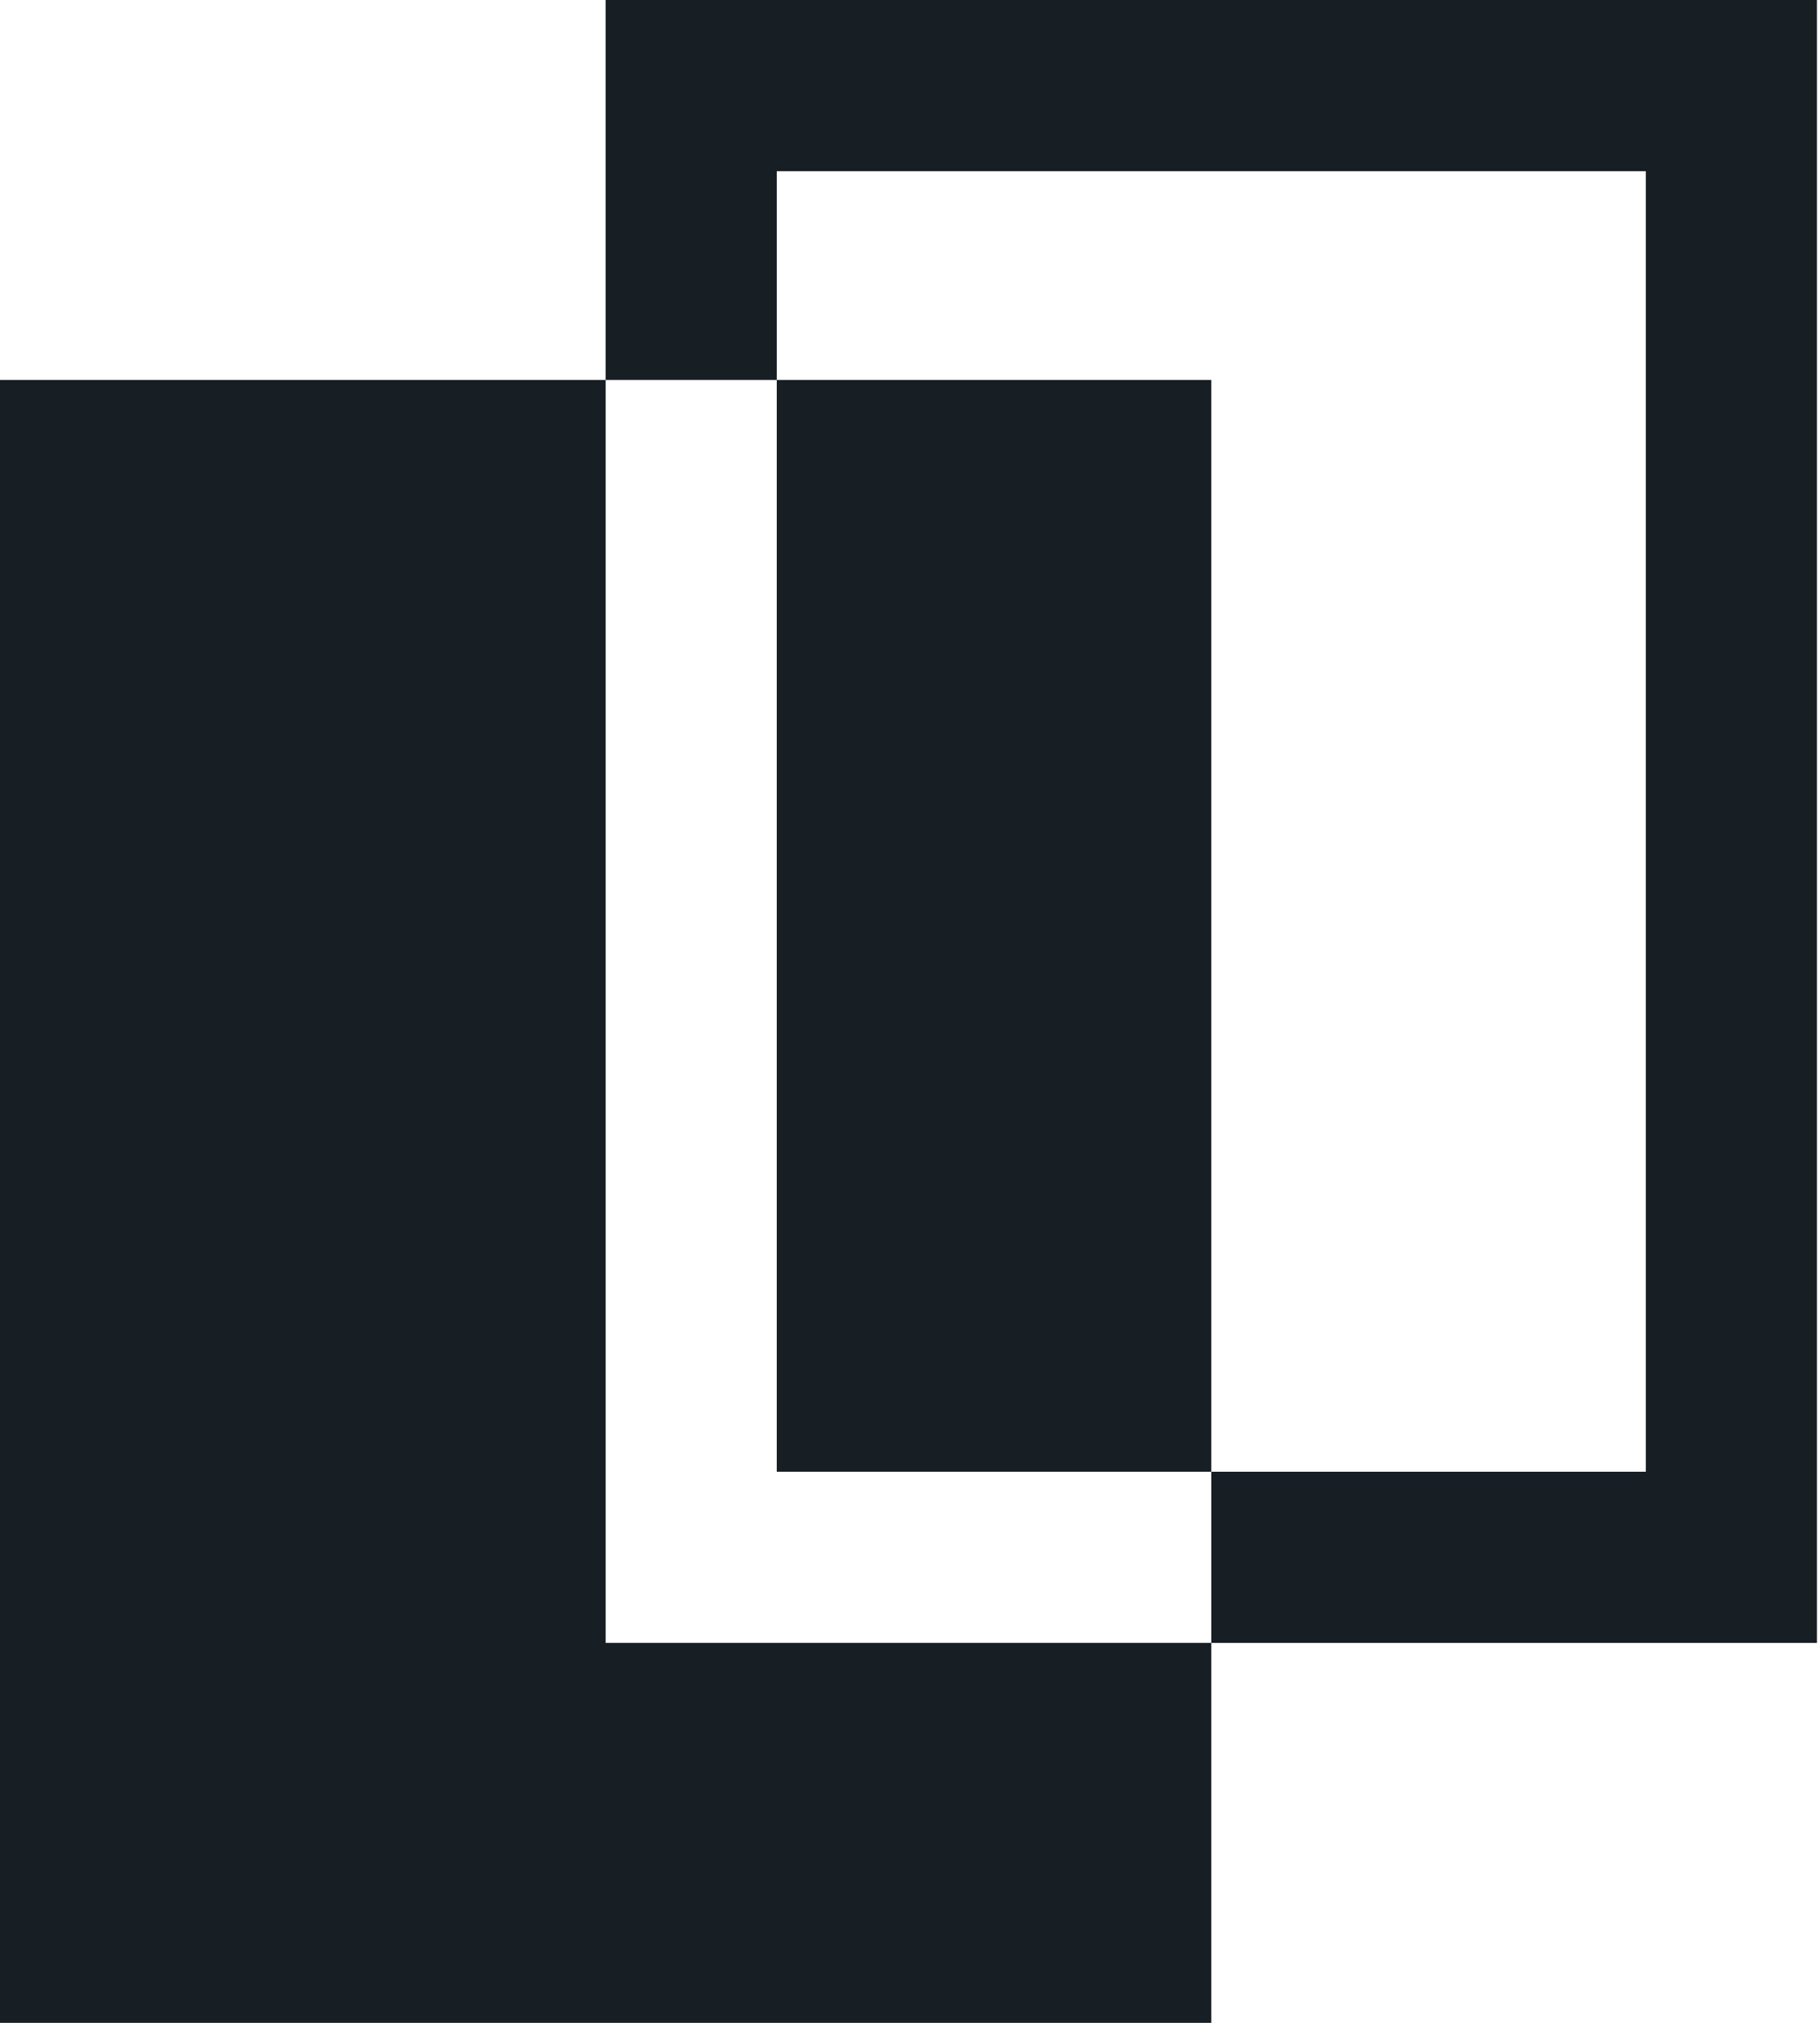 <svg width="117" height="130" viewBox="0 0 117 130" fill="none" xmlns="http://www.w3.org/2000/svg">
<path fill-rule="evenodd" clip-rule="evenodd" d="M49.934 11H105.802V94.584H77.868V24.416H49.934V11ZM38.934 24.416V11V0H49.934H105.802H116.802V11V94.584V105.584H105.802H77.868V94.584H49.934V24.416H38.934ZM38.934 24.416H0V130H77.868V105.584H49.934H38.934V94.584V24.416Z" fill="#171E24"/>
</svg>
